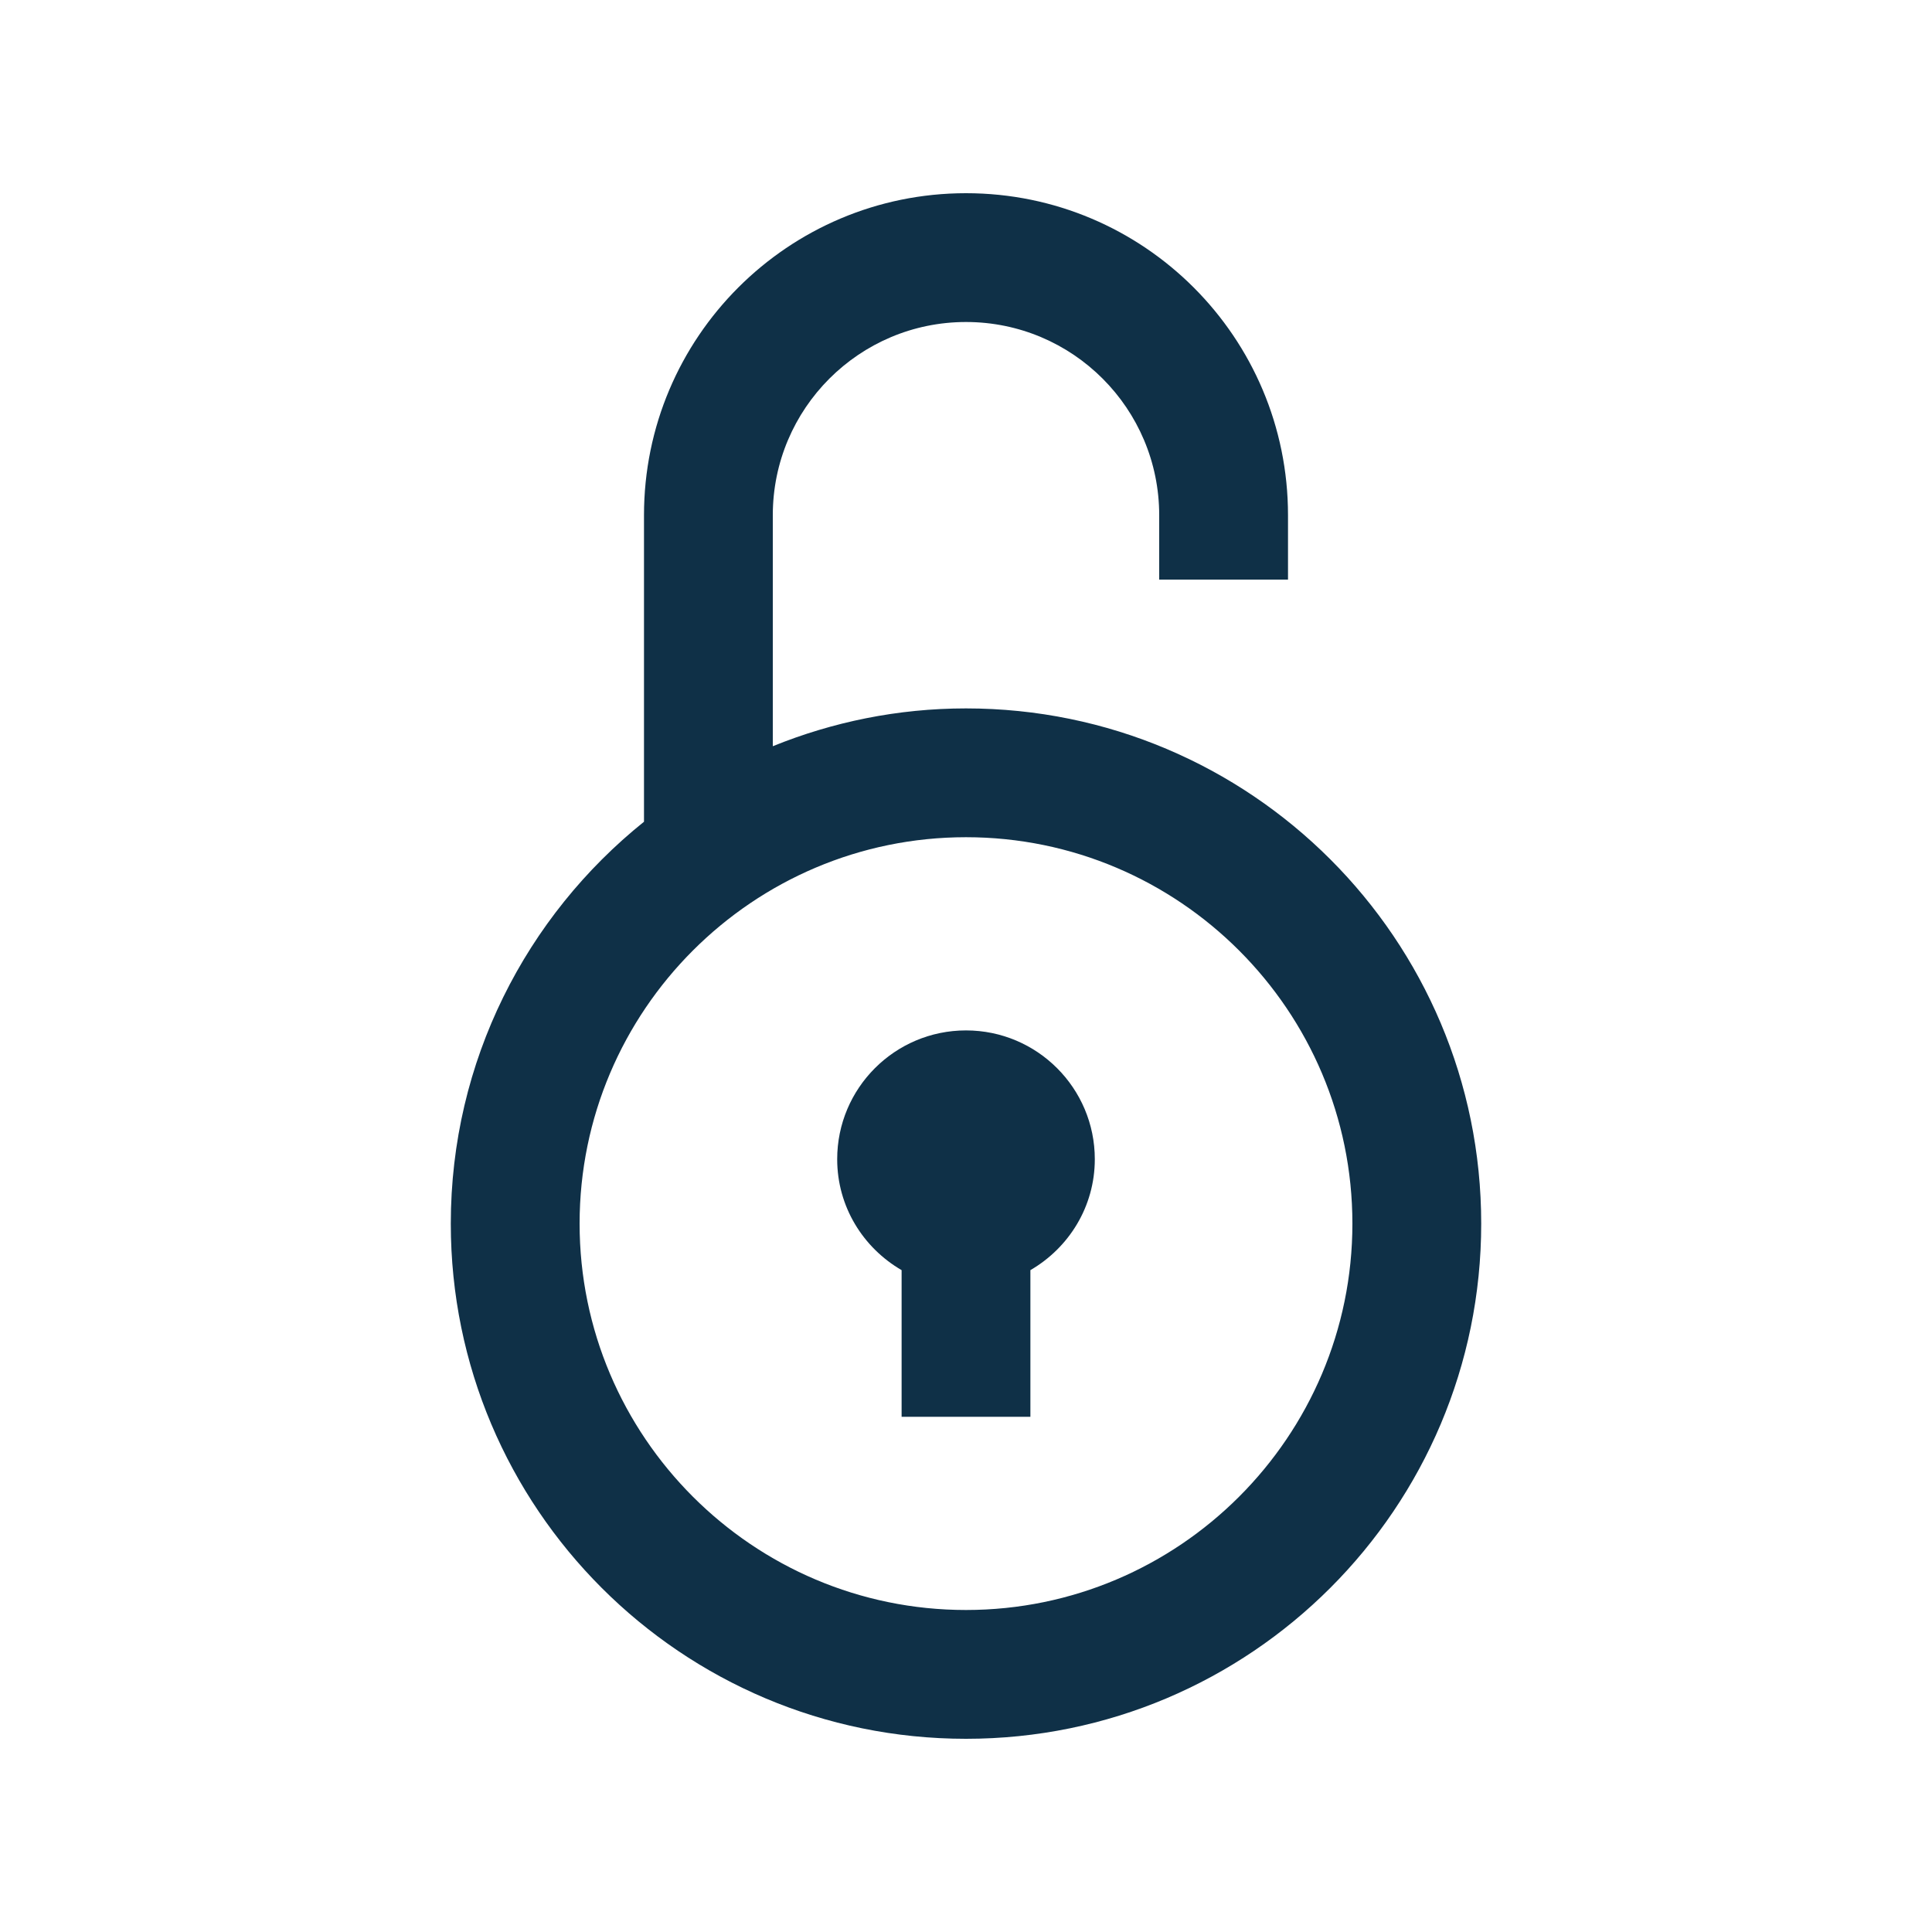 <svg height='20px' width='20px'  fill="#0F3047" xmlns="http://www.w3.org/2000/svg" xmlns:xlink="http://www.w3.org/1999/xlink" version="1.0" x="0px" y="0px" viewBox="0 0 100 100" enable-background="new 0 0 100 100" xml:space="preserve"><path d="M50,36.667c-3.538,0-6.907,0.703-10,1.957V26.667c0-5.521,4.479-10,10-10c5.524,0,10,4.479,10,10V30h6.667v-3.333  C66.667,17.461,59.206,10,50,10s-16.667,7.461-16.667,16.667v15.866c-6.09,4.889-10,12.383-10,20.801C23.333,78.06,35.273,90,50,90  s26.667-11.94,26.667-26.666C76.667,48.607,64.727,36.667,50,36.667z M50,83.333c-11.028,0-20-8.971-20-19.999  c0-11.029,8.972-20,20-20s20,8.971,20,20C70,74.362,61.028,83.333,50,83.333z"></path><path d="M56.667,60c0-3.678-2.985-6.666-6.667-6.666S43.333,56.322,43.333,60c0,2.461,1.348,4.59,3.334,5.742v7.591h6.666v-7.591  C55.319,64.59,56.667,62.461,56.667,60z"></path></svg>